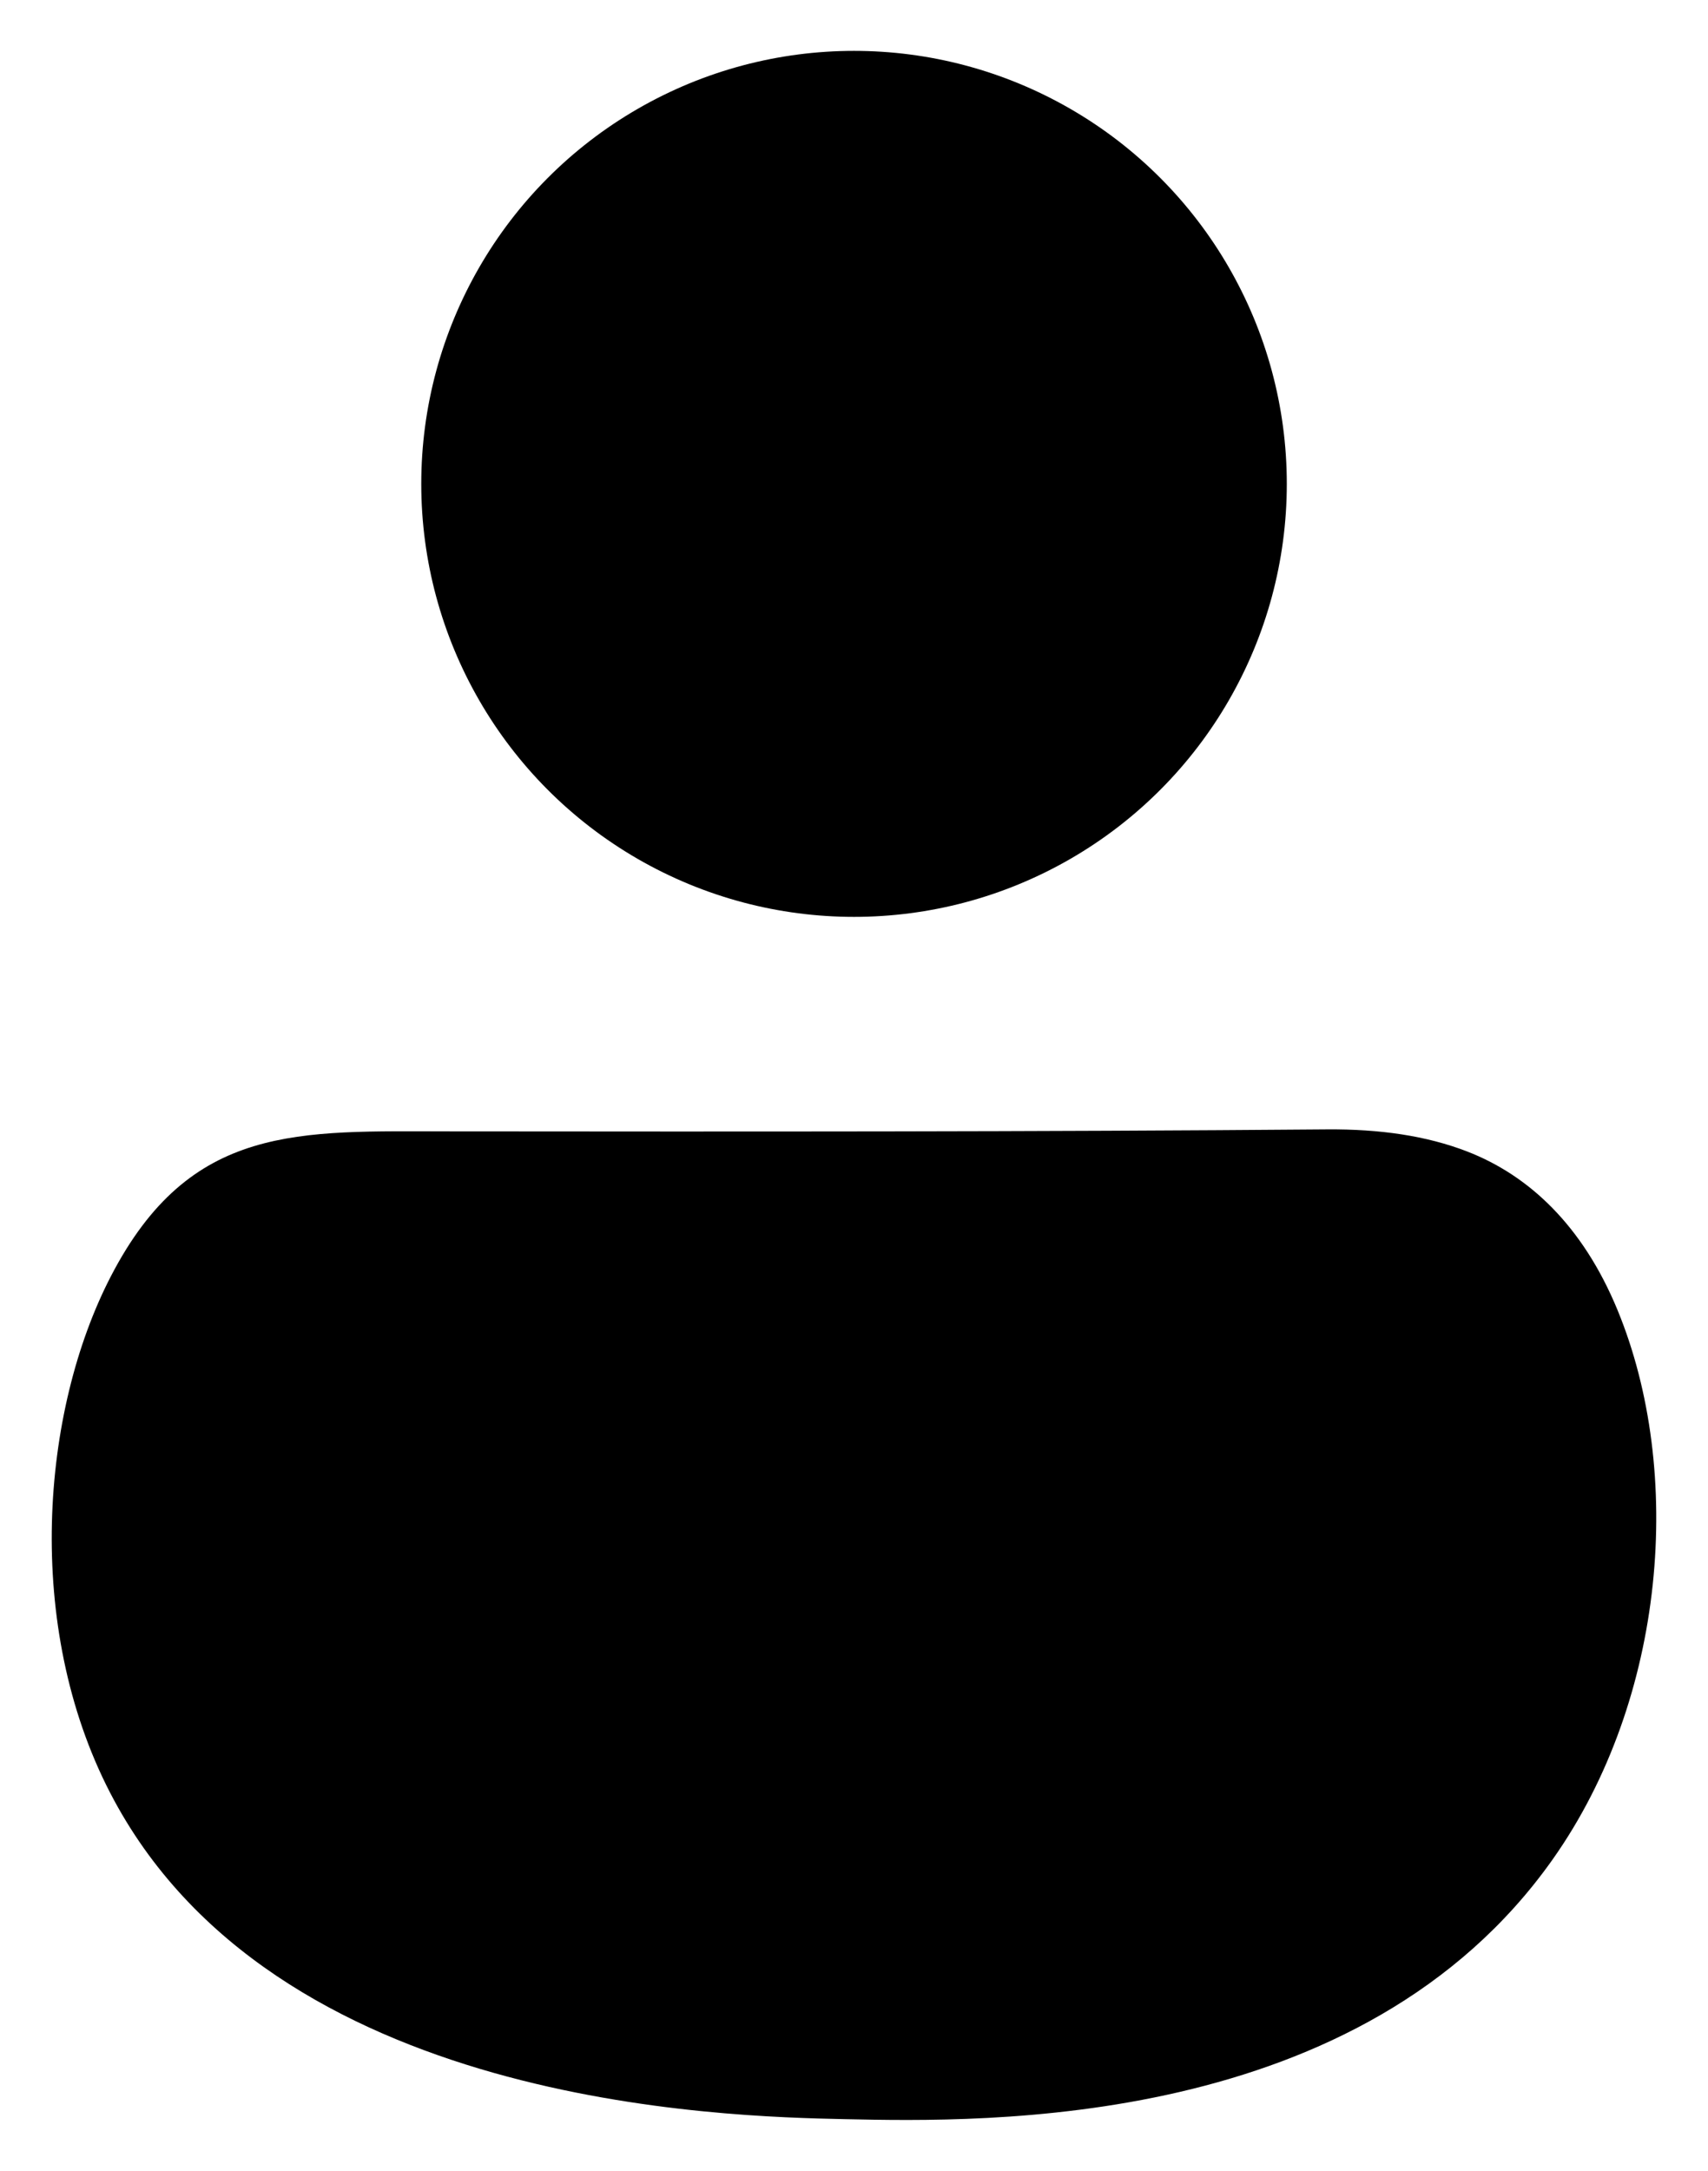 <?xml version="1.0" encoding="utf-8"?>
<!-- Generator: Adobe Illustrator 25.0.0, SVG Export Plug-In . SVG Version: 6.00 Build 0)  -->
<svg version="1.1" id="Layer_1" xmlns="http://www.w3.org/2000/svg" xmlns:xlink="http://www.w3.org/1999/xlink" x="0px" y="0px"
	 viewBox="0 0 850.19 1080" style="enable-background:new 0 0 850.19 1080;" xml:space="preserve">
<g>
	<circle cx="425.11" cy="240.73" r="215.42"/>
	<path d="M730.34,572.88c-20.3-7.86-43.6-11.21-69.84-11c-145.57,1.19-291.03,1.12-436.48,0.98
		c-75.35-0.02-129.31-4.16-168.81,72.06C20.35,702.19,11.89,808.9,54.81,891.9c80.81,156.27,306.05,161.1,365.6,162.39
		c70.03,1.5,257.27,5.52,352.52-129.32c56.57-80.08,65.32-192.93,32.25-273.15C787.8,609.59,760.87,584.71,730.34,572.88z"/>
</g>
</svg>
